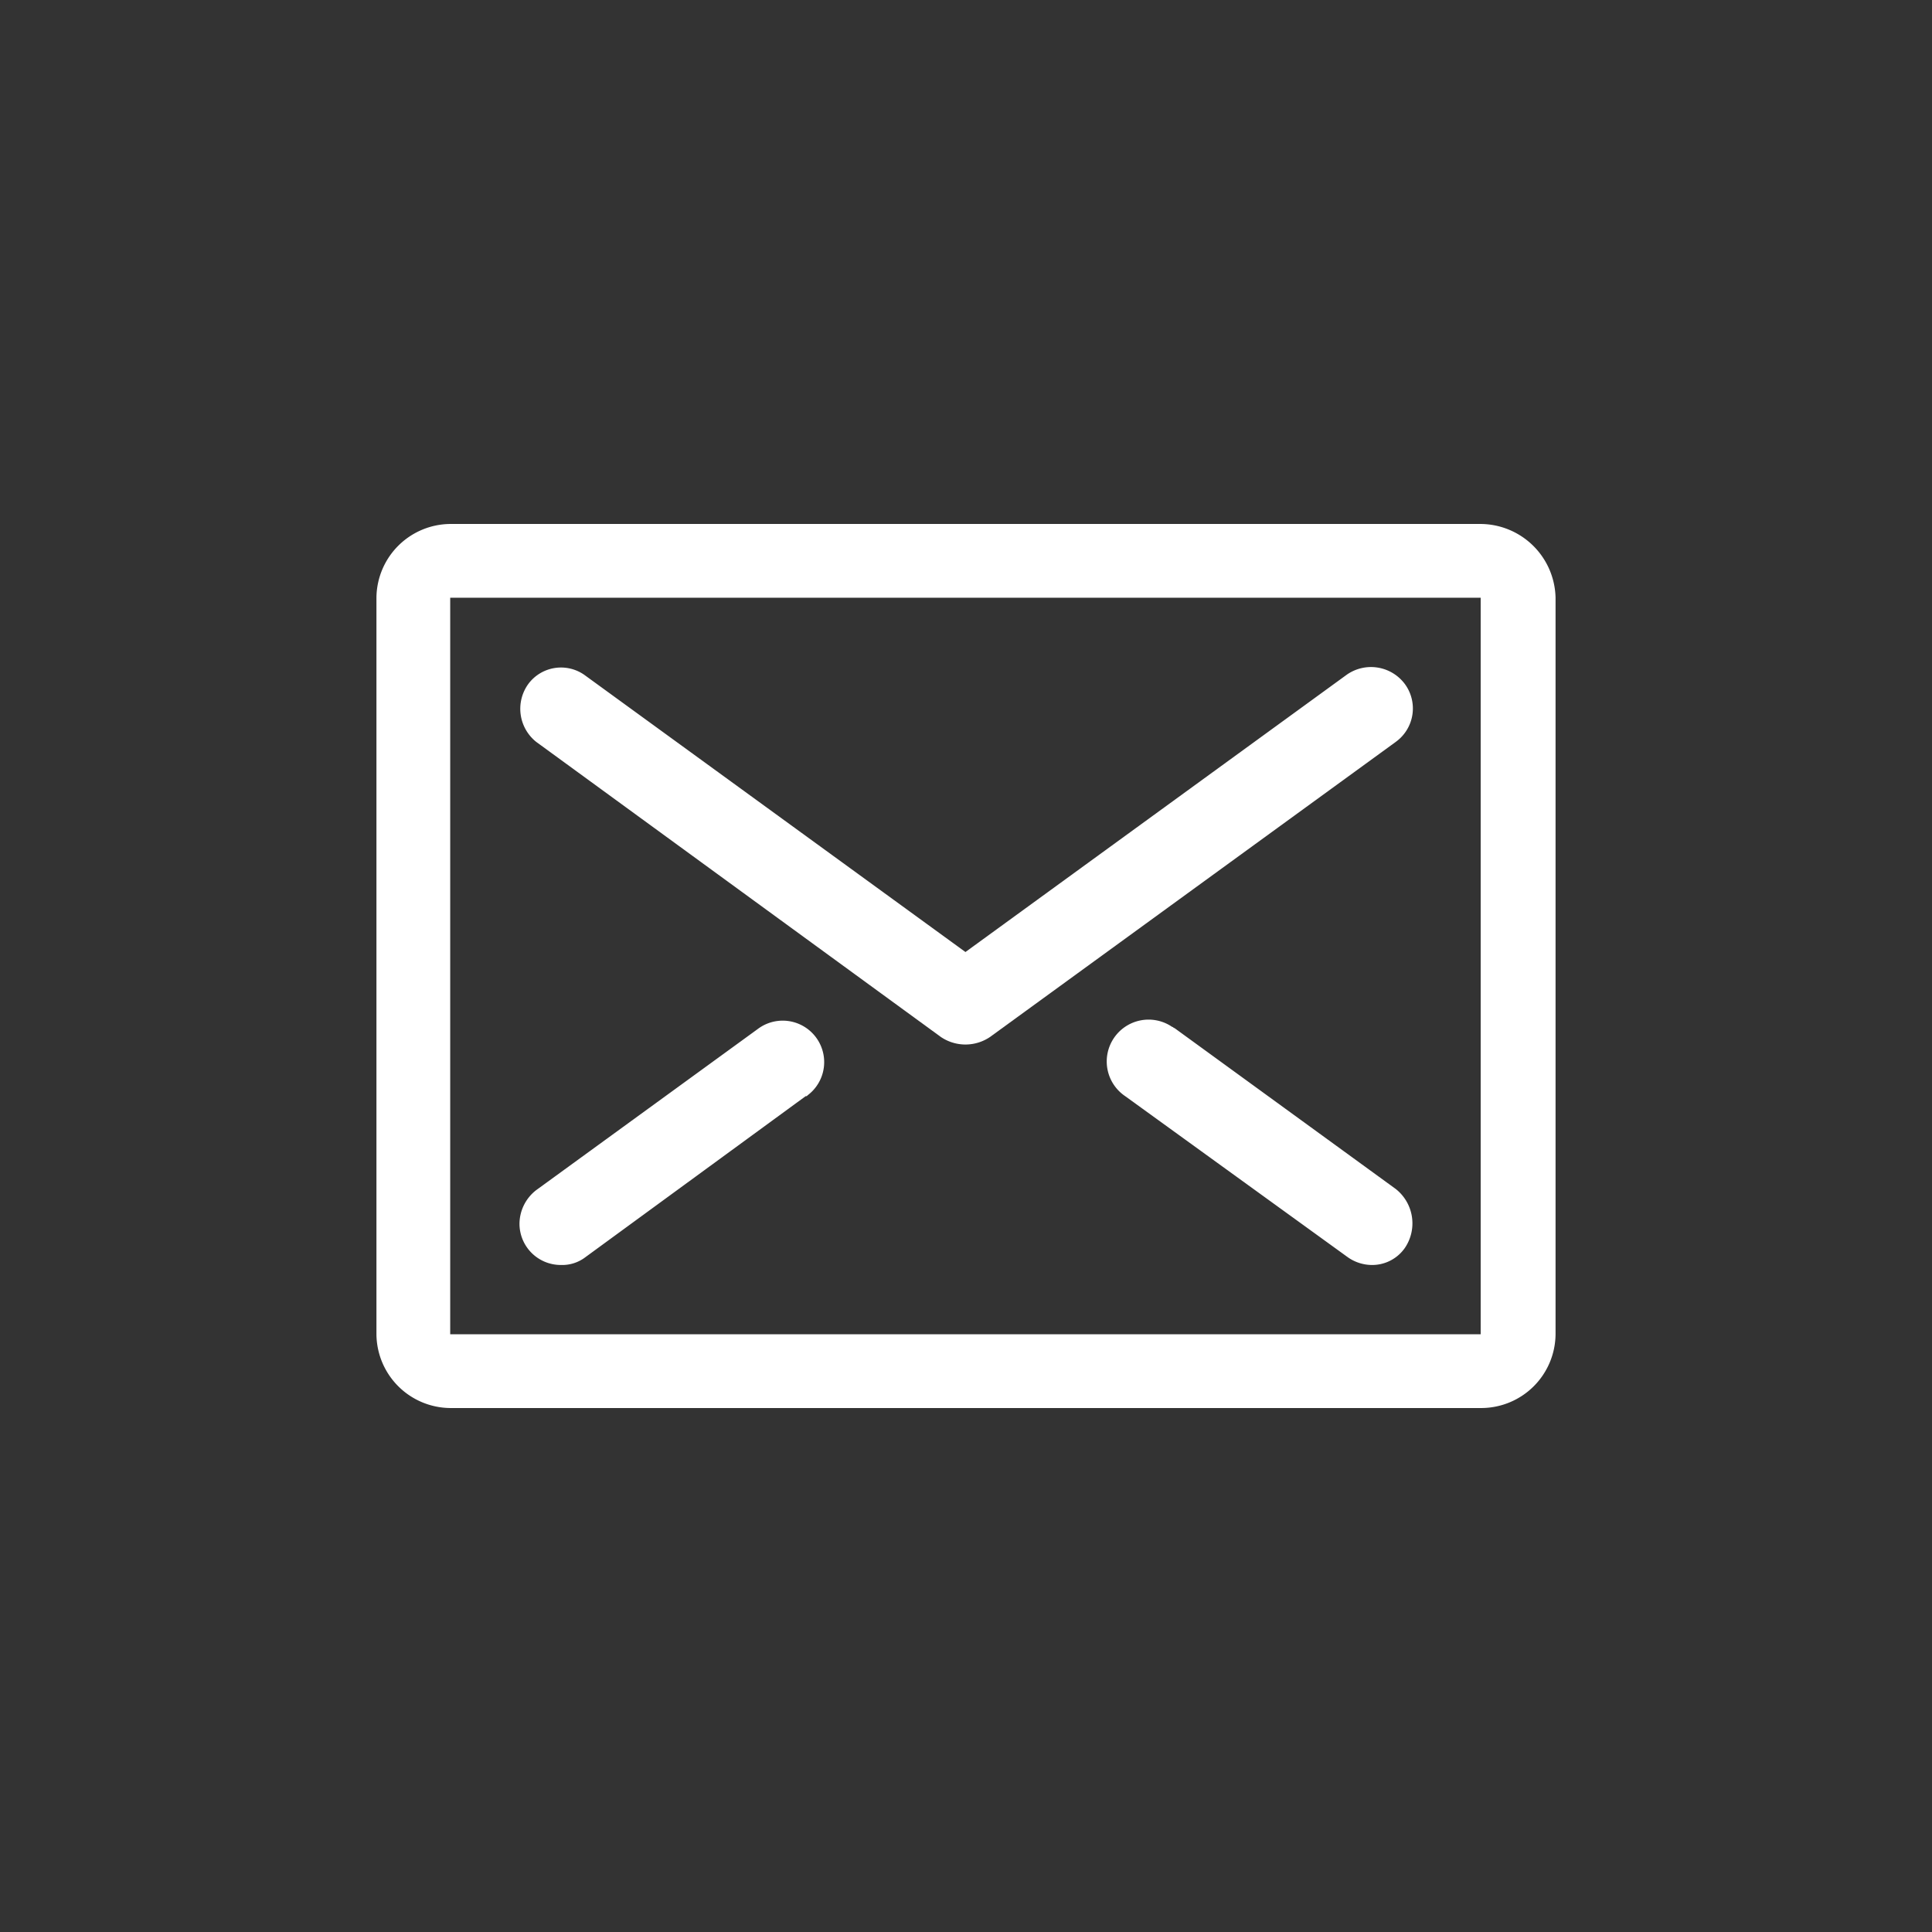 <svg xmlns="http://www.w3.org/2000/svg" viewBox="0 0 150 150"><rect x="0" y="0" width="150" height="150" fill="#333333" stroke="none"/><defs><style>.a{fill:#fff;}</style></defs><path class="a" d="M114.959,46.408v57.184H34.954V46.408h80.006Zm0-5.727H34.954A5.778,5.778,0,0,0,29.227,46.408v57.184a5.778,5.778,0,0,0,5.727,5.727h80.092a5.778,5.778,0,0,0,5.727-5.727V46.408A5.854,5.854,0,0,0,114.959,40.681Z"/><path class="a" d="M62.548,85.109,45.453,97.605a2.957,2.957,0,0,1-1.909.607,3.203,3.203,0,0,1-3.211-3.211,3.331,3.331,0,0,1,1.302-2.603L58.817,79.903a3.219,3.219,0,0,1,3.905,5.12c-.087.087-.087.087-.174.087Z"/><path class="a" d="M109.059,96.91a3.092,3.092,0,0,1-2.603,1.302,3.272,3.272,0,0,1-1.822-.607l-17.268-12.495a3.249,3.249,0,1,1,3.644-5.38c.087,0,.087.087.174.087l17.181,12.495a3.398,3.398,0,0,1,.694,4.599Z"/><path class="a" d="M108.365,57.602,76.866,80.51a3.404,3.404,0,0,1-3.818,0L41.635,57.602a3.287,3.287,0,0,1-.607-4.512,3.161,3.161,0,0,1,4.339-.694L74.957,73.915l29.59-21.52a3.278,3.278,0,0,1,4.512.694,3.2,3.2,0,0,1-.694,4.512Z"/></svg>